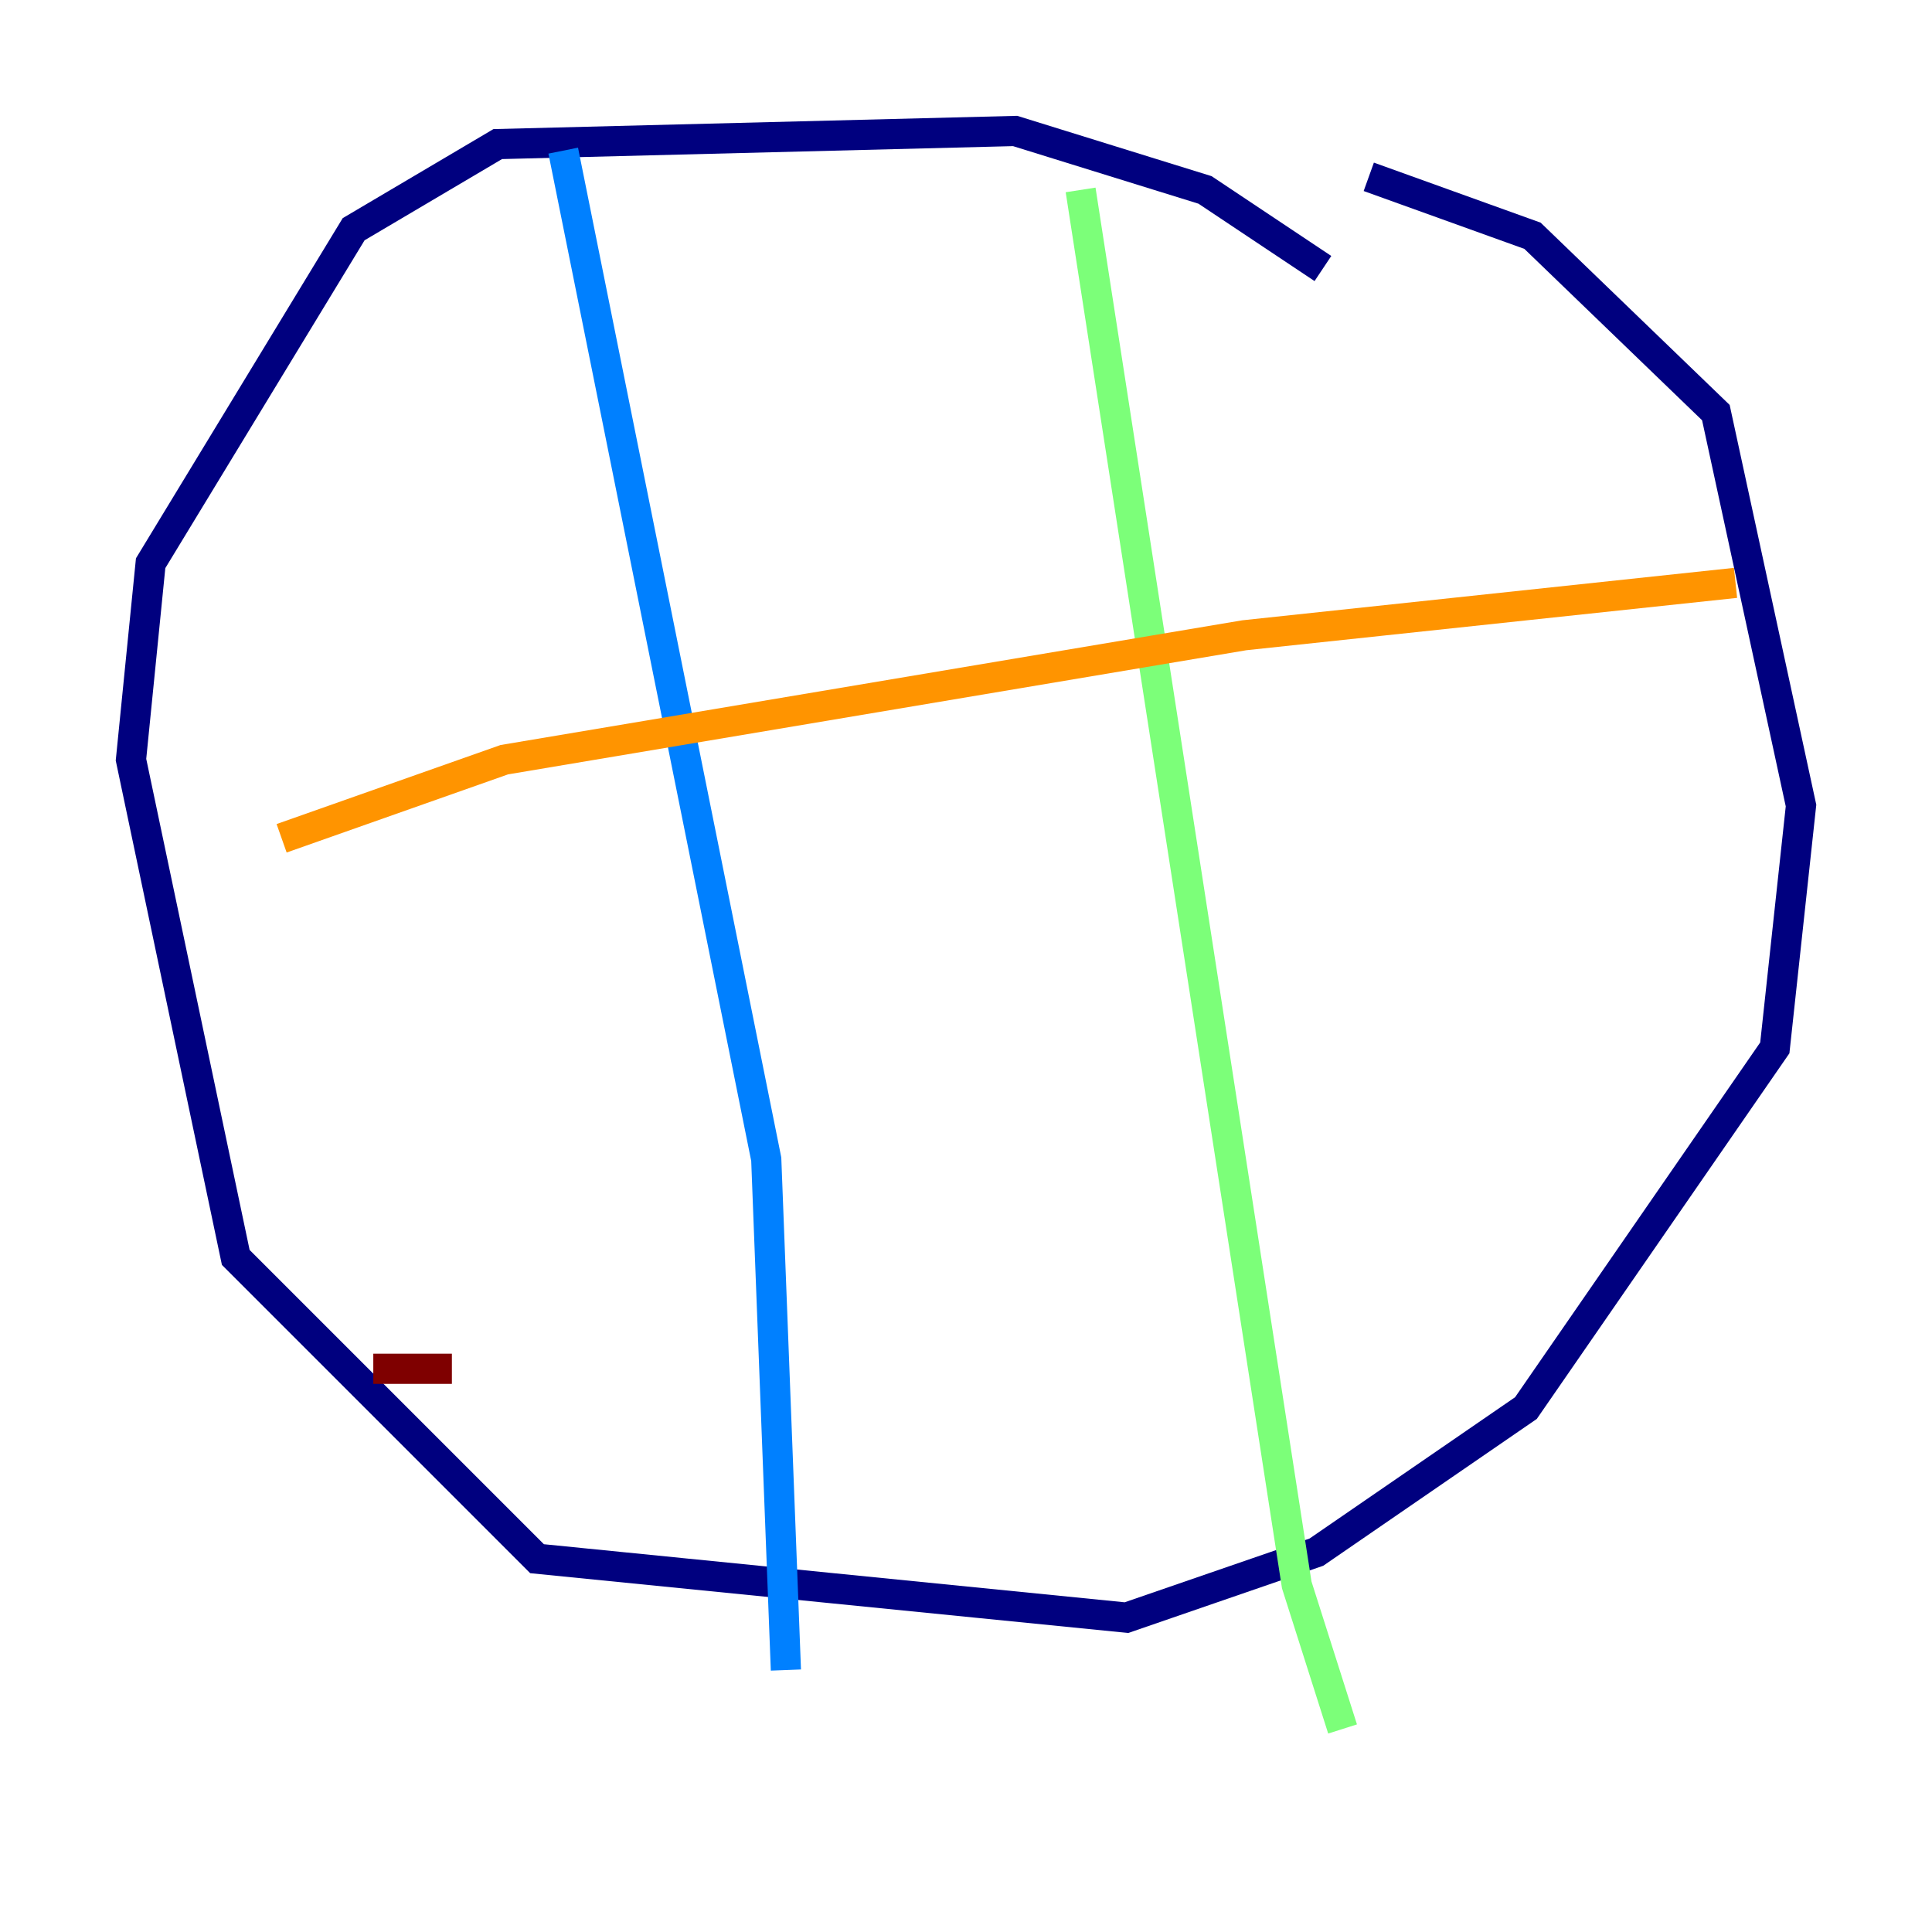 <?xml version="1.0" encoding="utf-8" ?>
<svg baseProfile="tiny" height="128" version="1.2" viewBox="0,0,128,128" width="128" xmlns="http://www.w3.org/2000/svg" xmlns:ev="http://www.w3.org/2001/xml-events" xmlns:xlink="http://www.w3.org/1999/xlink"><defs /><polyline fill="none" points="87.647,17.79 79.837,12.583 67.254,8.678 32.976,9.546 23.43,15.186 9.98,37.315 8.678,50.332 15.62,83.308 35.58,103.268 74.63,107.173 87.214,102.834 101.098,93.288 117.586,69.424 119.322,53.37 113.681,27.336 101.532,15.62 90.685,11.715" stroke="#00007f" stroke-width="2" /><polyline fill="none" points="37.315,9.98 50.766,76.8 52.068,110.644" stroke="#0080ff" stroke-width="2" /><polyline fill="none" points="71.593,12.583 85.912,105.003 88.949,114.549" stroke="#7cff79" stroke-width="2" /><polyline fill="none" points="18.658,55.539 33.41,50.332 82.441,42.088 114.983,38.617" stroke="#ff9400" stroke-width="2" /><polyline fill="none" points="24.732,90.685 29.939,90.685" stroke="#7f0000" stroke-width="2" /></svg>